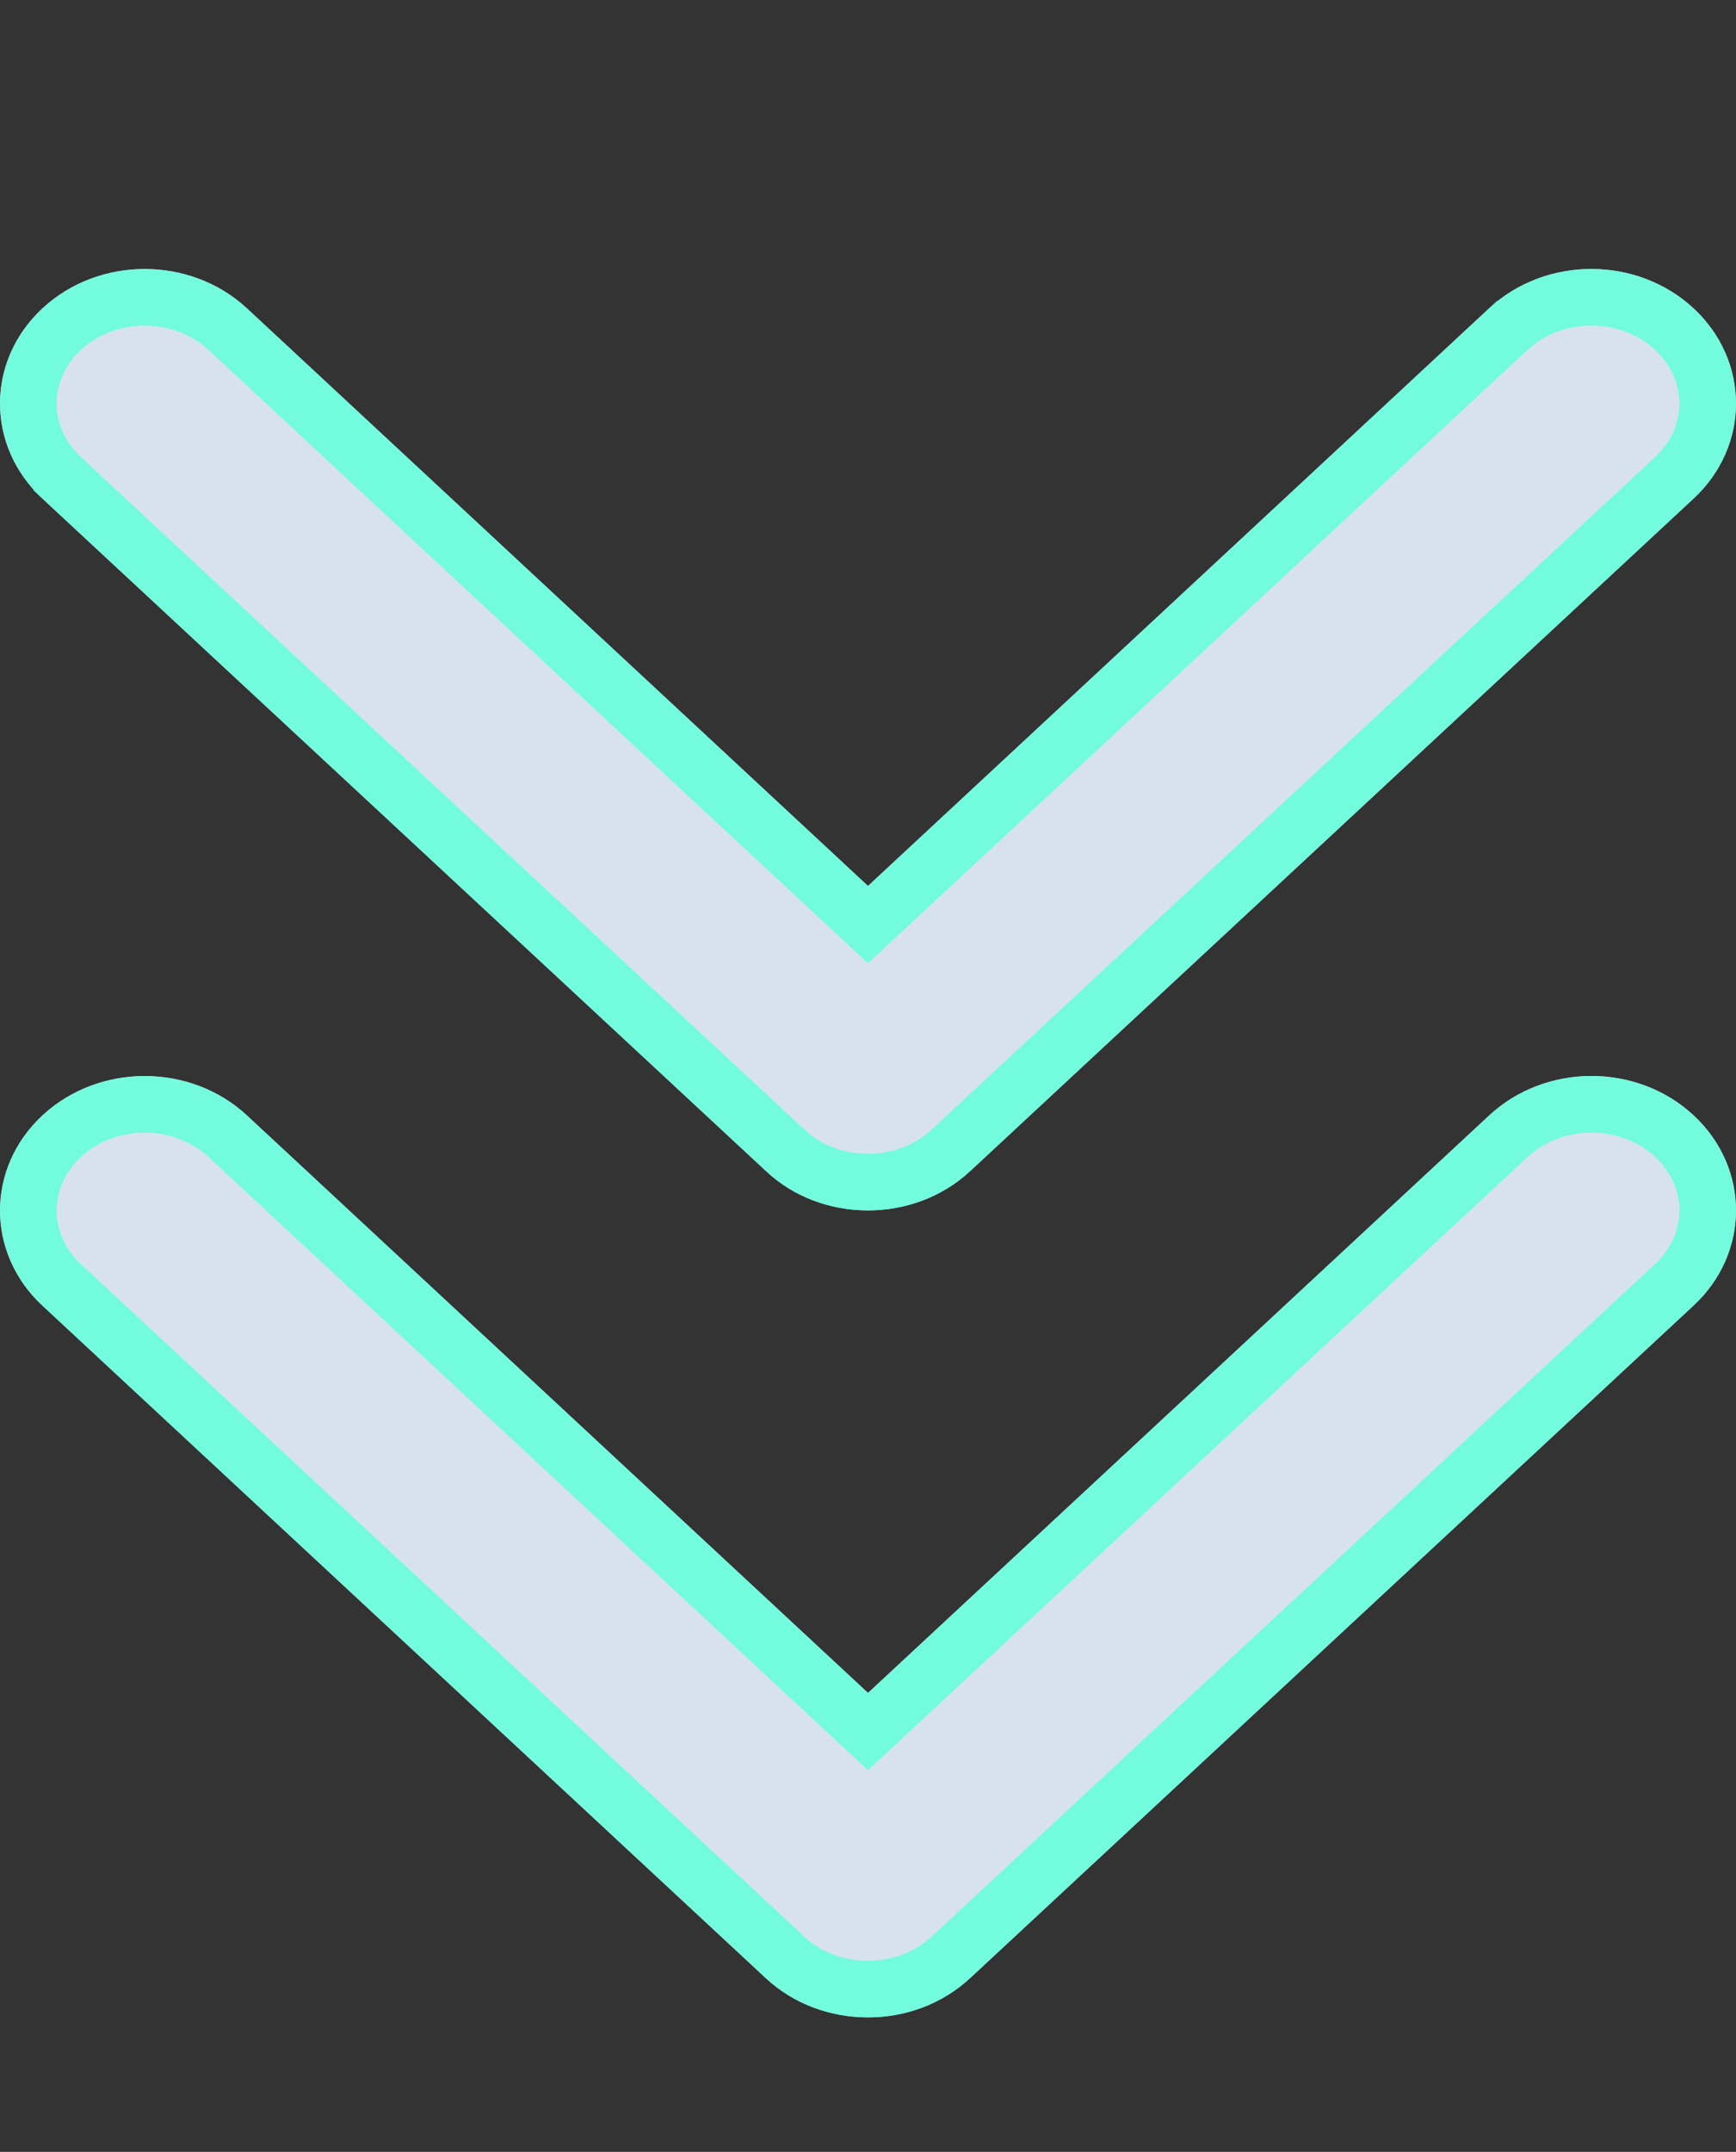 <svg width="46" height="57" viewBox="0 0 46 57" fill="none" xmlns="http://www.w3.org/2000/svg">
<rect x="0" y="0" width="46" height="57" fill="#333333" stroke="none"/>
<path d="M20.293 31.016C21.035 31.717 22.018 32.062 23 32.062C23.982 32.062 24.962 31.715 25.71 31.019L44.876 13.206C46.374 11.815 46.374 9.56 44.876 8.169C43.379 6.777 40.953 6.777 39.456 8.169L23 23.468L6.544 8.169C5.047 6.778 2.621 6.778 1.124 8.169C-0.374 9.561 -0.374 11.815 1.124 13.207L20.293 31.016ZM39.459 29.547L23 44.843L6.544 29.547C5.047 28.155 2.621 28.155 1.124 29.547C-0.374 30.938 -0.374 33.193 1.124 34.584L20.29 52.397C21.035 53.092 22.018 53.438 23 53.438C23.982 53.438 24.962 53.09 25.71 52.394L44.876 34.581C46.374 33.19 46.374 30.935 44.876 29.544C43.379 28.152 40.957 28.155 39.459 29.547Z" fill="#E6F1FF" fill-opacity="0.92"/>
<path d="M20.808 30.471L20.808 30.471L20.803 30.467L1.634 12.658C1.634 12.657 1.634 12.657 1.634 12.657C0.456 11.562 0.456 9.814 1.634 8.719C2.844 7.595 4.824 7.595 6.034 8.719C6.034 8.719 6.034 8.719 6.034 8.719L22.489 24.017L23 24.492L23.511 24.017L39.966 8.718C39.966 8.718 39.966 8.718 39.967 8.718C41.176 7.594 43.156 7.594 44.366 8.718C45.544 9.813 45.544 11.562 44.366 12.657L25.199 30.469L25.199 30.47C24.601 31.026 23.808 31.312 23 31.312C22.19 31.312 21.398 31.028 20.808 30.471ZM22.489 45.392L23 45.867L23.511 45.392L39.97 30.096C41.18 28.971 43.157 28.97 44.366 30.093C45.544 31.188 45.544 32.937 44.366 34.032L25.199 51.844L25.199 51.845C24.601 52.401 23.808 52.688 23 52.688C22.19 52.688 21.396 52.403 20.802 51.848L20.801 51.847L1.634 34.035C0.456 32.94 0.456 31.191 1.634 30.096C2.844 28.972 4.824 28.972 6.034 30.096L22.489 45.392Z" stroke="#64FFDA" stroke-opacity="0.87" stroke-width="1.5"/>
</svg>
